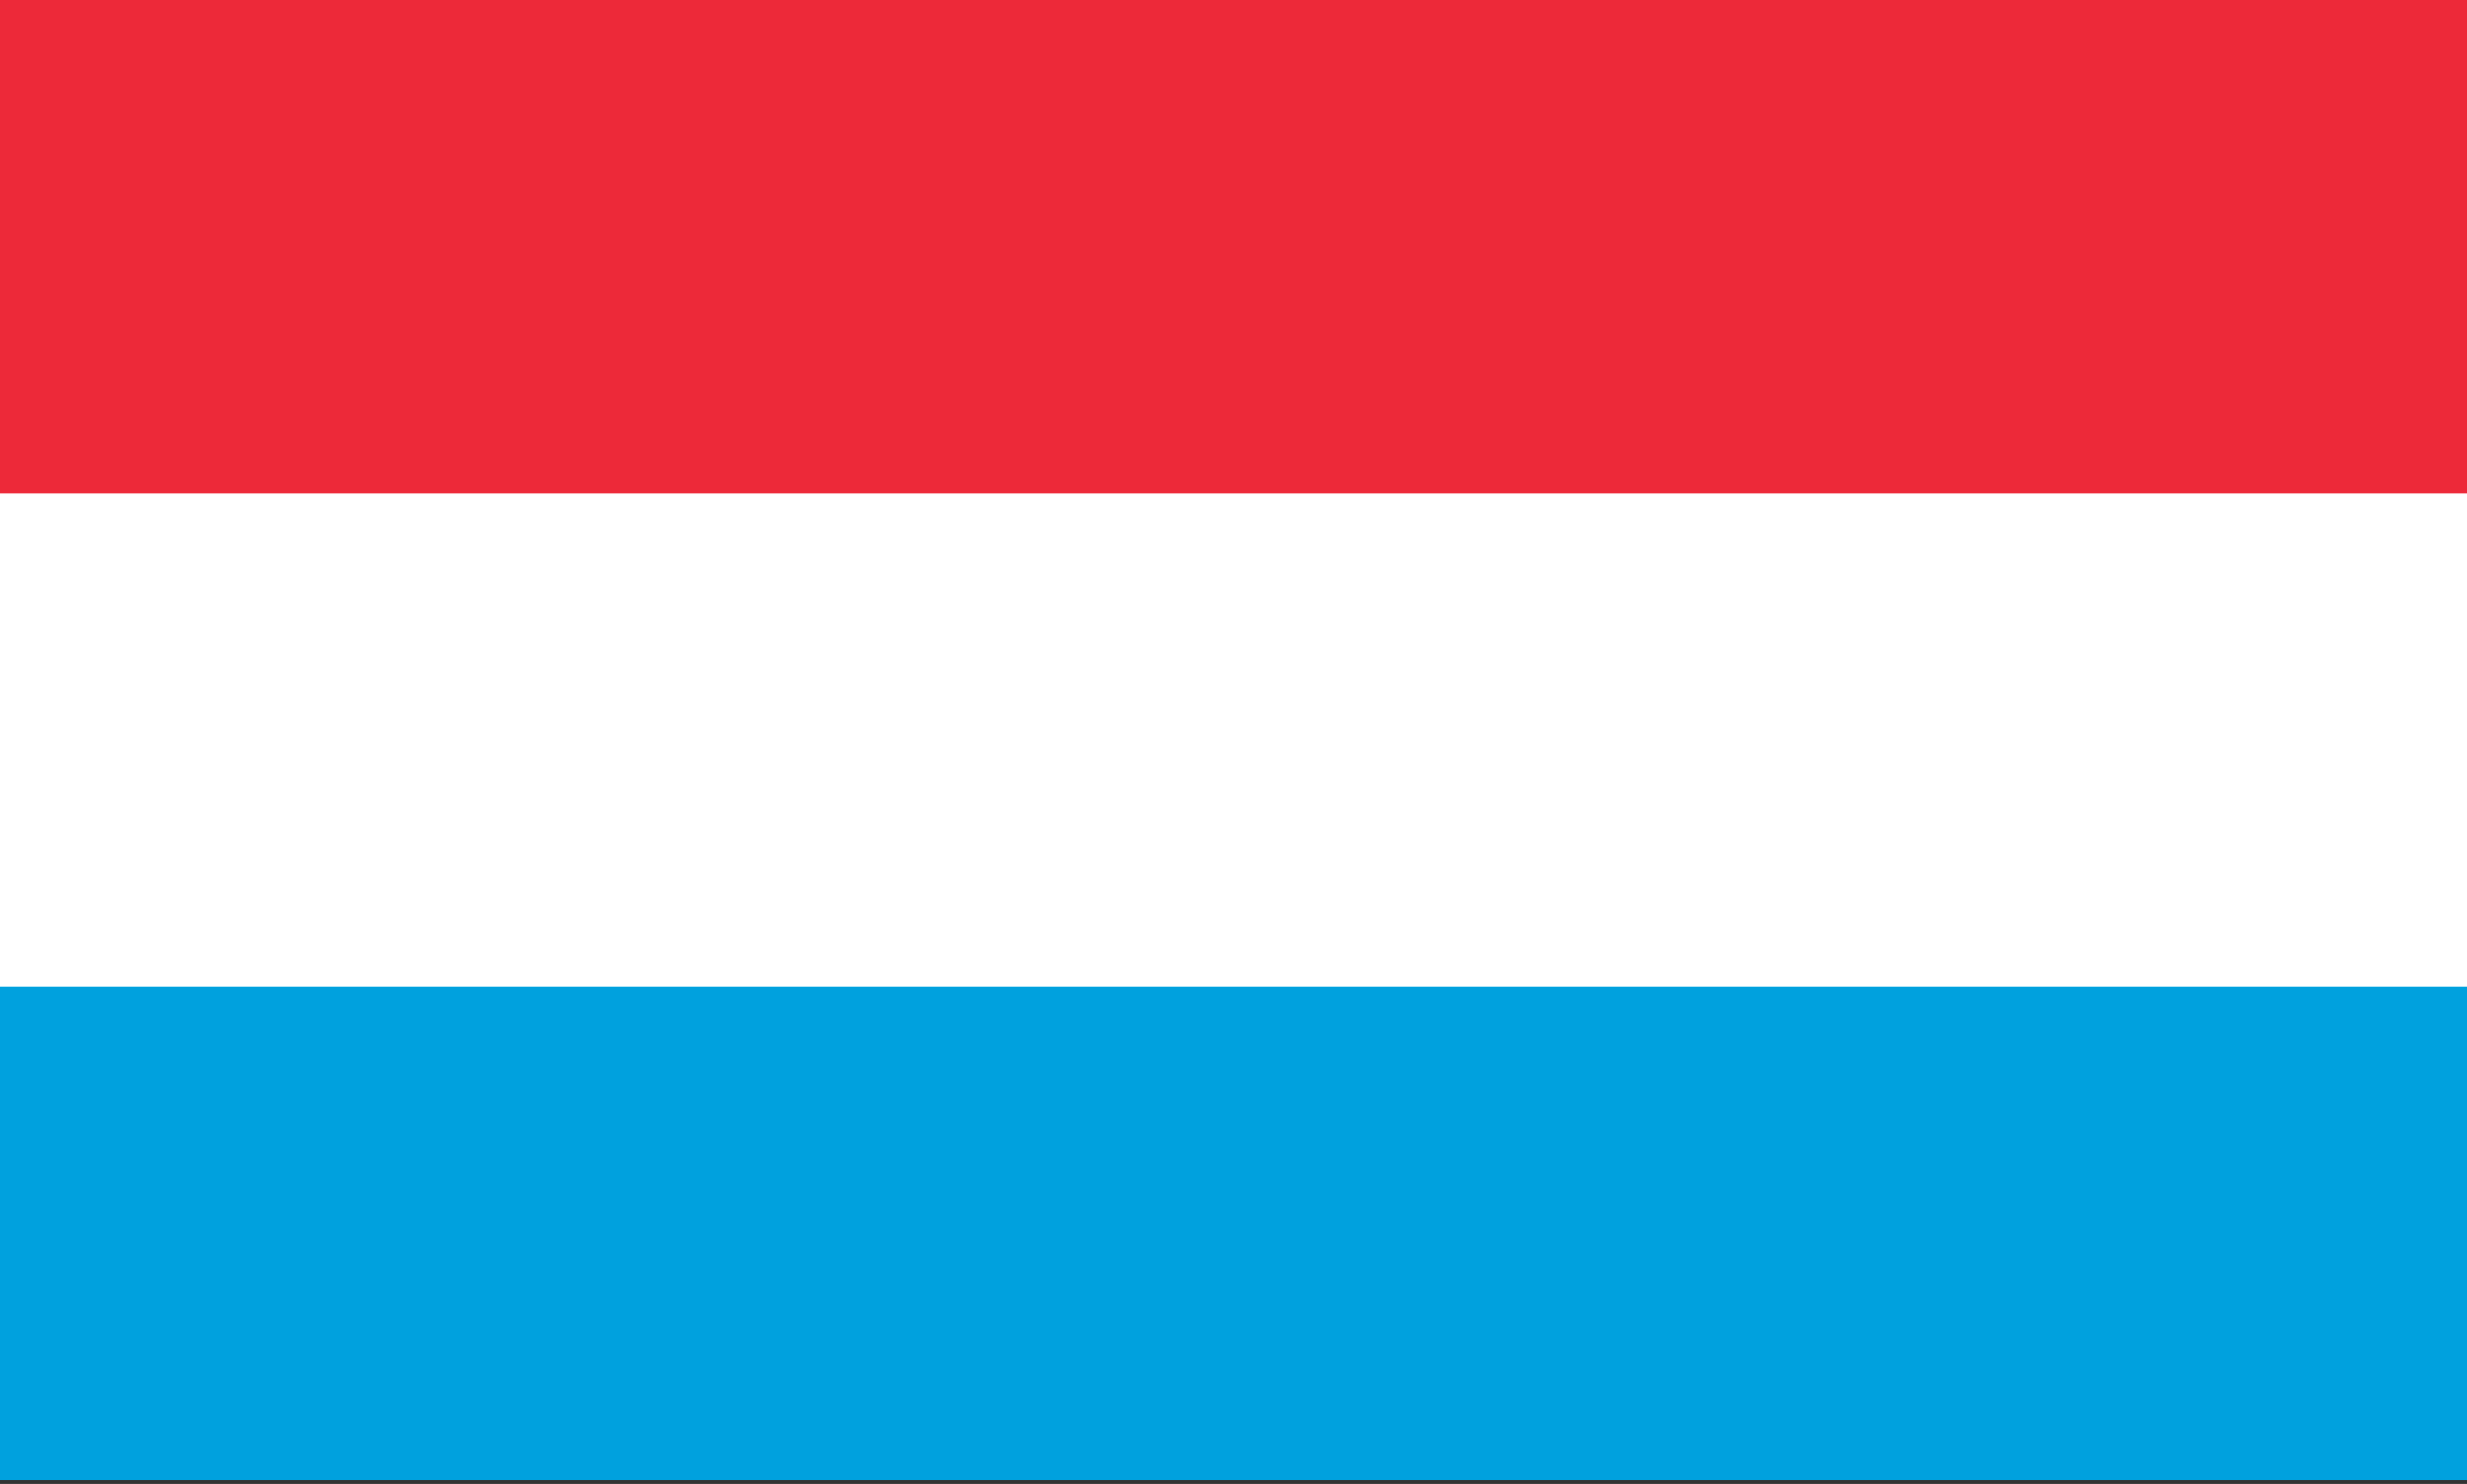 <?xml version="1.0" encoding="UTF-8"?>
<svg xmlns="http://www.w3.org/2000/svg" xmlns:xlink="http://www.w3.org/1999/xlink" width="128pt" height="77pt" viewBox="0 0 128 77" version="1.1">
<rect x="0" y="0" width="128" height="77" fill="#333333" stroke="none"/>
<defs>
<clipPath id="clip1">
  <path d="M 0 38 L 128 38 L 128 76.801 L 0 76.801 Z M 0 38 "/>
</clipPath>
</defs>
<g id="surface647">
<g clip-path="url(#clip1)" clip-rule="nonzero">
<path style=" stroke:none;fill-rule:evenodd;fill:rgb(0%,63.136%,87.057%);fill-opacity:1;" d="M 0 38.398 L 128 38.398 L 128 76.801 L 0 76.801 Z M 0 38.398 "/>
</g>
<path style=" stroke:none;fill-rule:evenodd;fill:rgb(92.94%,16.078%,22.353%);fill-opacity:1;" d="M 0 0 L 128 0 L 128 38.398 L 0 38.398 Z M 0 0 "/>
<path style=" stroke:none;fill-rule:evenodd;fill:rgb(99.998%,99.998%,99.998%);fill-opacity:1;" d="M 0 25.602 L 128 25.602 L 128 51.199 L 0 51.199 Z M 0 25.602 "/>
</g>
</svg>
